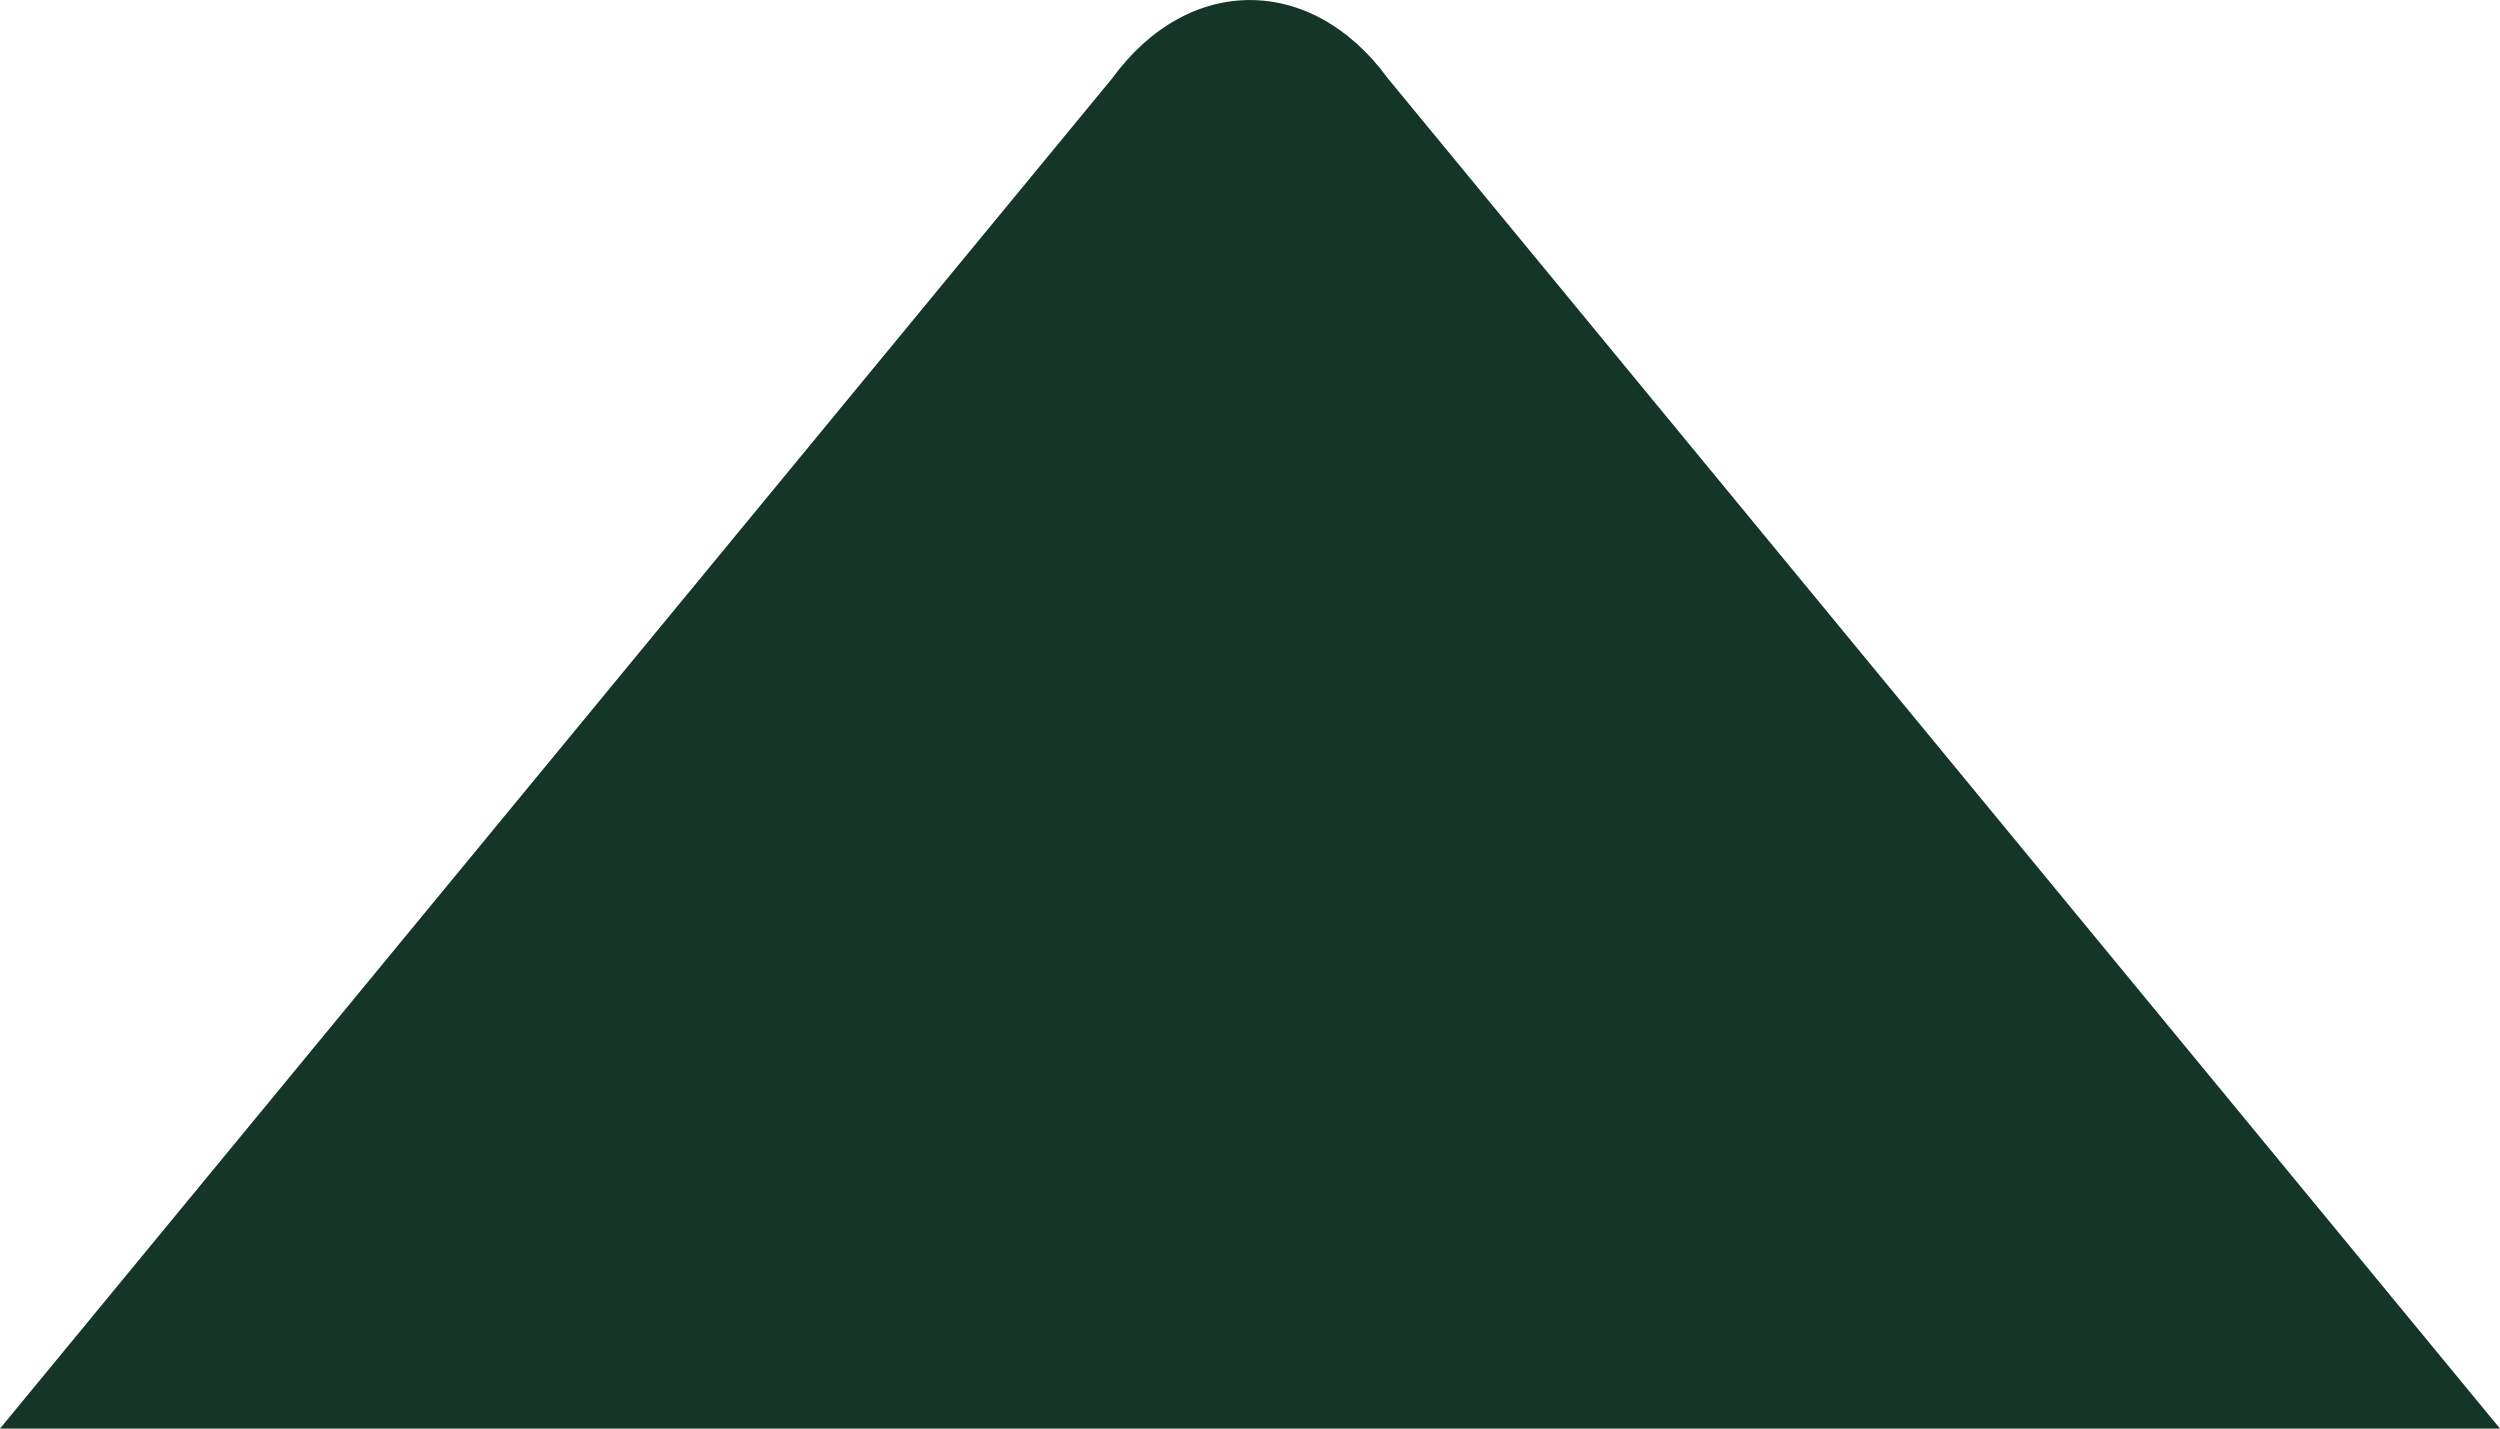<svg width="14" height="8" viewBox="0 0 14 8" fill="none" xmlns="http://www.w3.org/2000/svg">
<path fill-rule="evenodd" clip-rule="evenodd" d="M14 8L-1.19209e-07 8L6.228 0.439C6.654 -0.146 7.345 -0.146 7.772 0.439L14 8Z" fill="#153528"/>
</svg>

